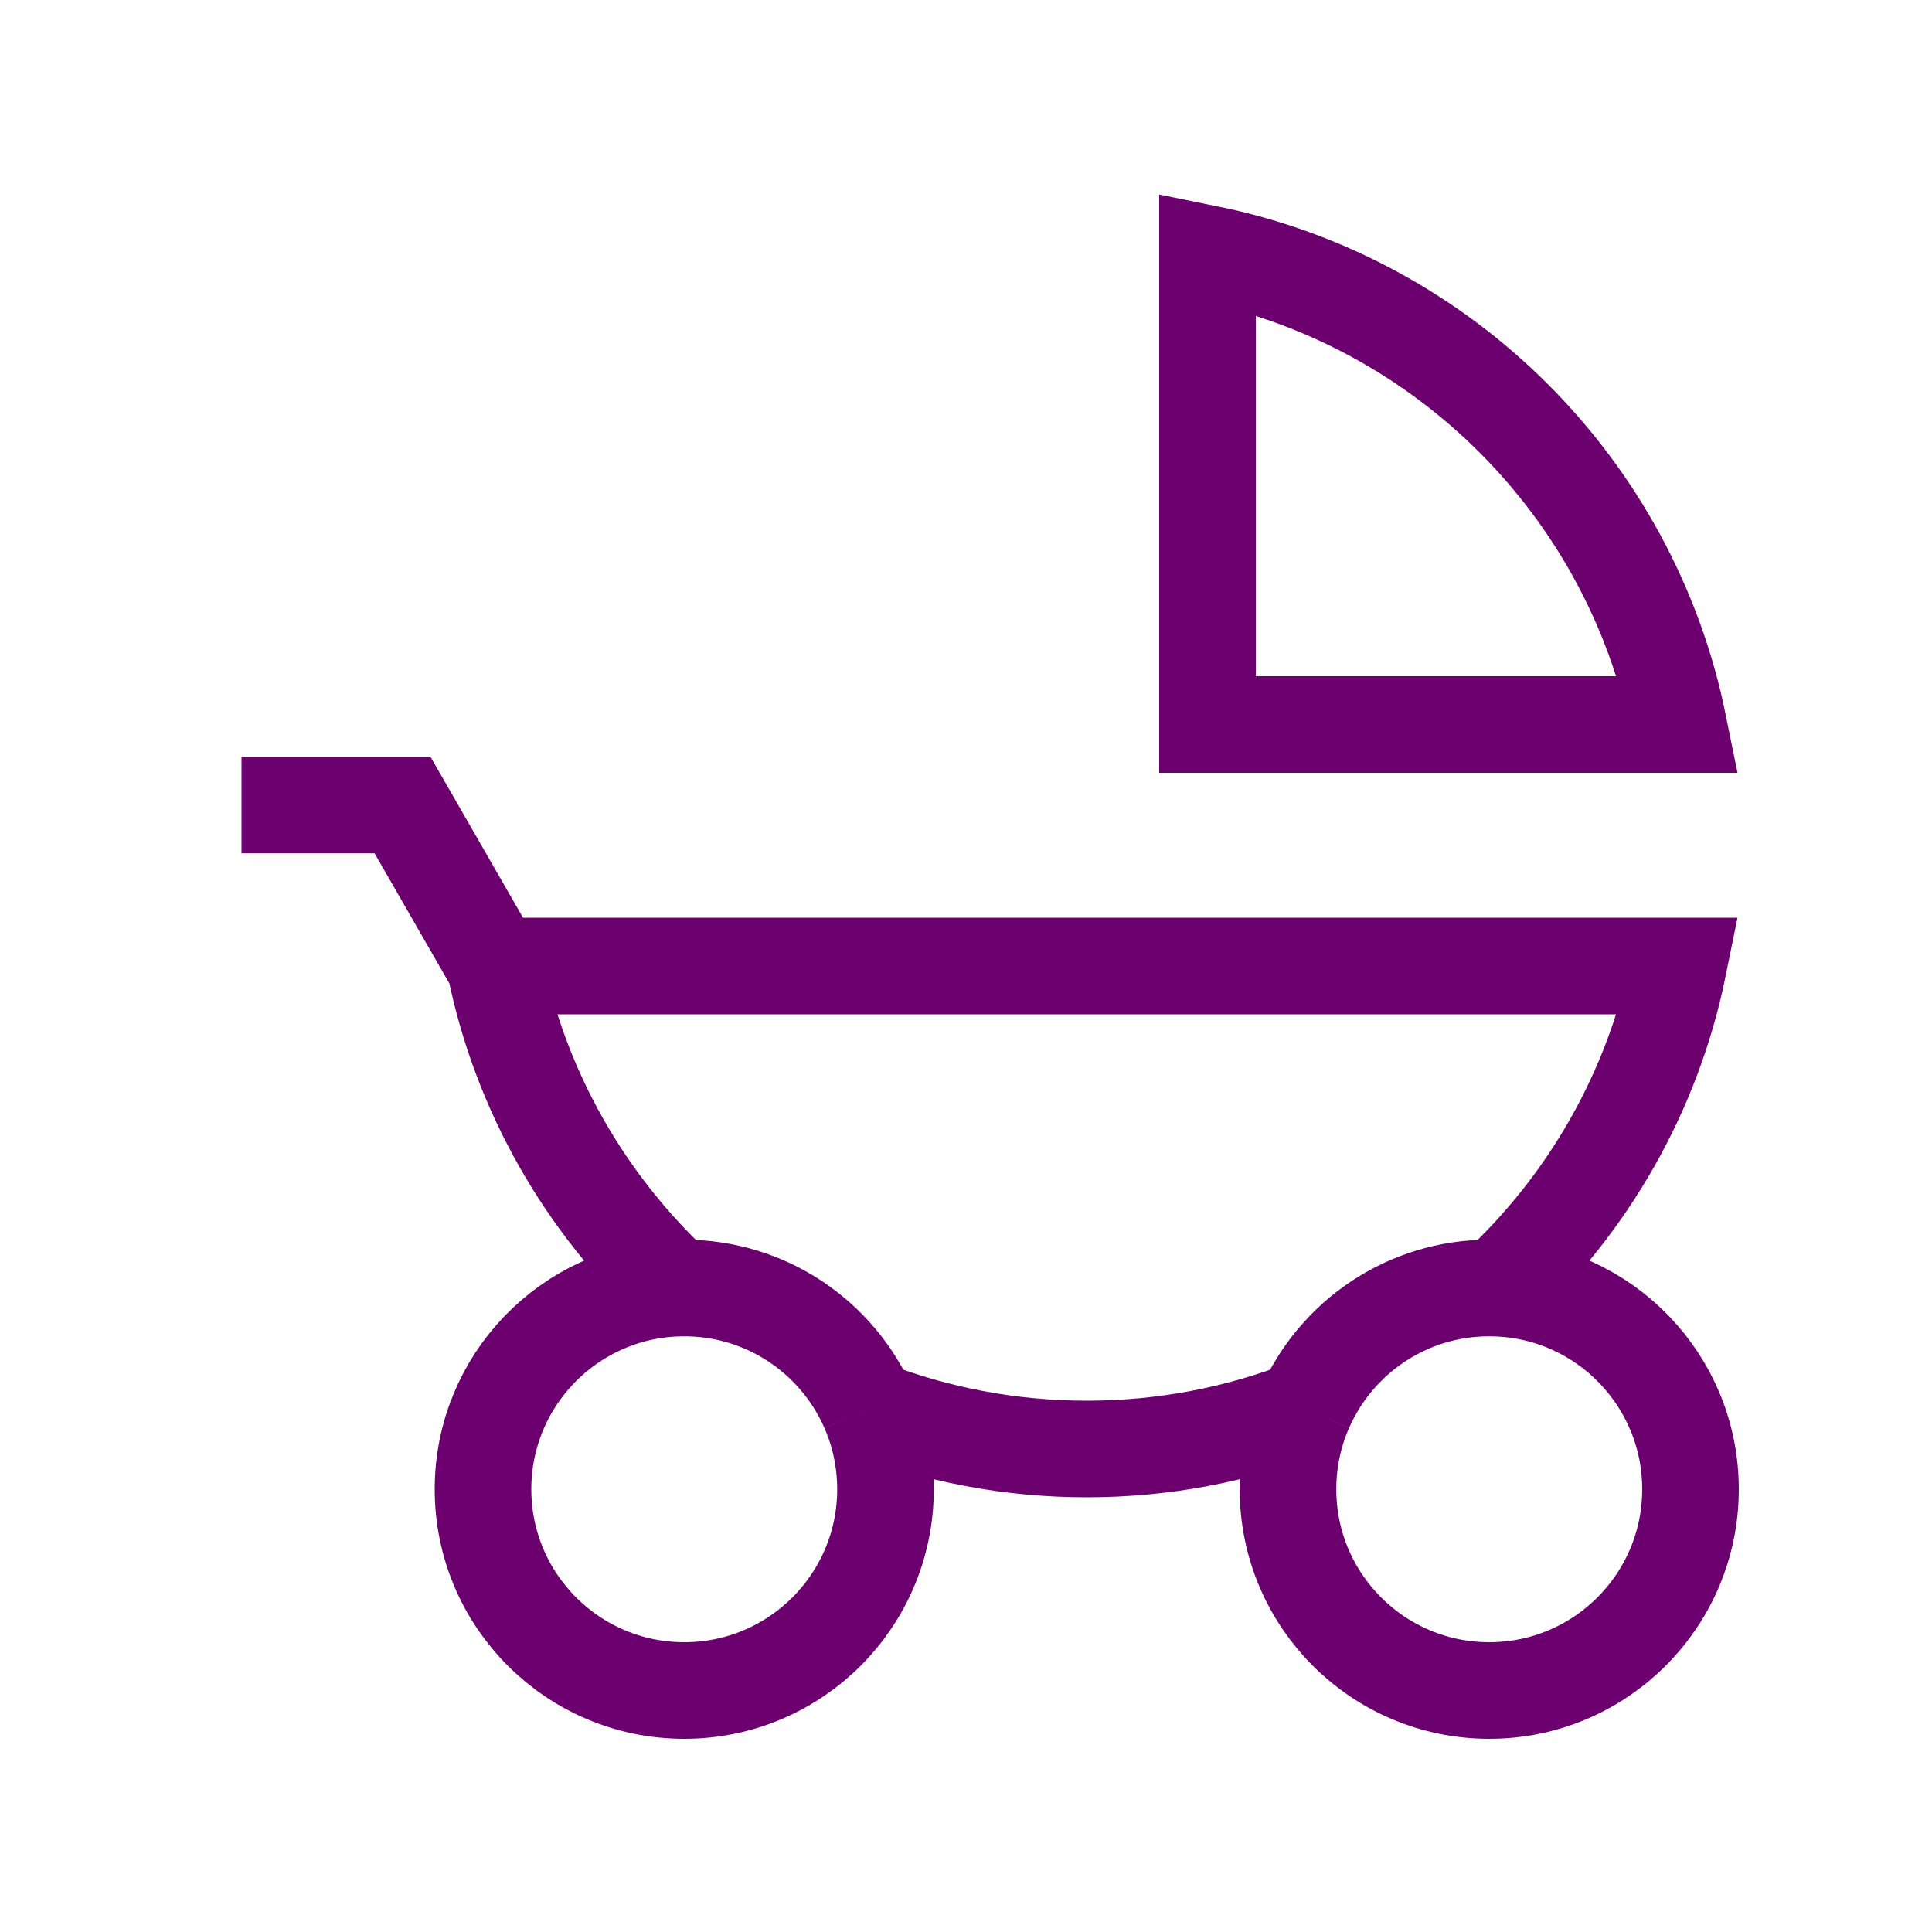 <svg width="60" height="60" viewBox="0 0 60 60" fill="none" xmlns="http://www.w3.org/2000/svg">
<path d="M7.5 25L12.5 25L15.375 30M15.375 30H52.125C51.33 33.916 49.314 37.389 46.493 40.005M15.375 30C16.17 33.916 18.186 37.389 21.007 40.005M21.007 40.005C17.668 40.132 15 42.879 15 46.25C15 49.702 17.798 52.5 21.25 52.5C24.702 52.5 27.5 49.702 27.5 46.25C27.5 45.357 27.313 44.507 26.975 43.739M21.007 40.005C21.088 40.002 21.169 40 21.25 40C23.808 40 26.008 41.537 26.975 43.739M26.975 43.739C29.076 44.553 31.361 45 33.75 45C36.139 45 38.424 44.553 40.525 43.739M46.493 40.005C46.412 40.002 46.331 40 46.25 40C43.691 40 41.492 41.537 40.525 43.739M46.493 40.005C49.832 40.132 52.5 42.879 52.5 46.25C52.5 49.702 49.702 52.5 46.25 52.5C42.798 52.5 40 49.702 40 46.25C40 45.357 40.187 44.507 40.525 43.739M37.5 7.875V22.5H52.125C50.634 15.153 44.847 9.366 37.5 7.875Z" stroke="#6D006F" stroke-width="3"/>
</svg>
